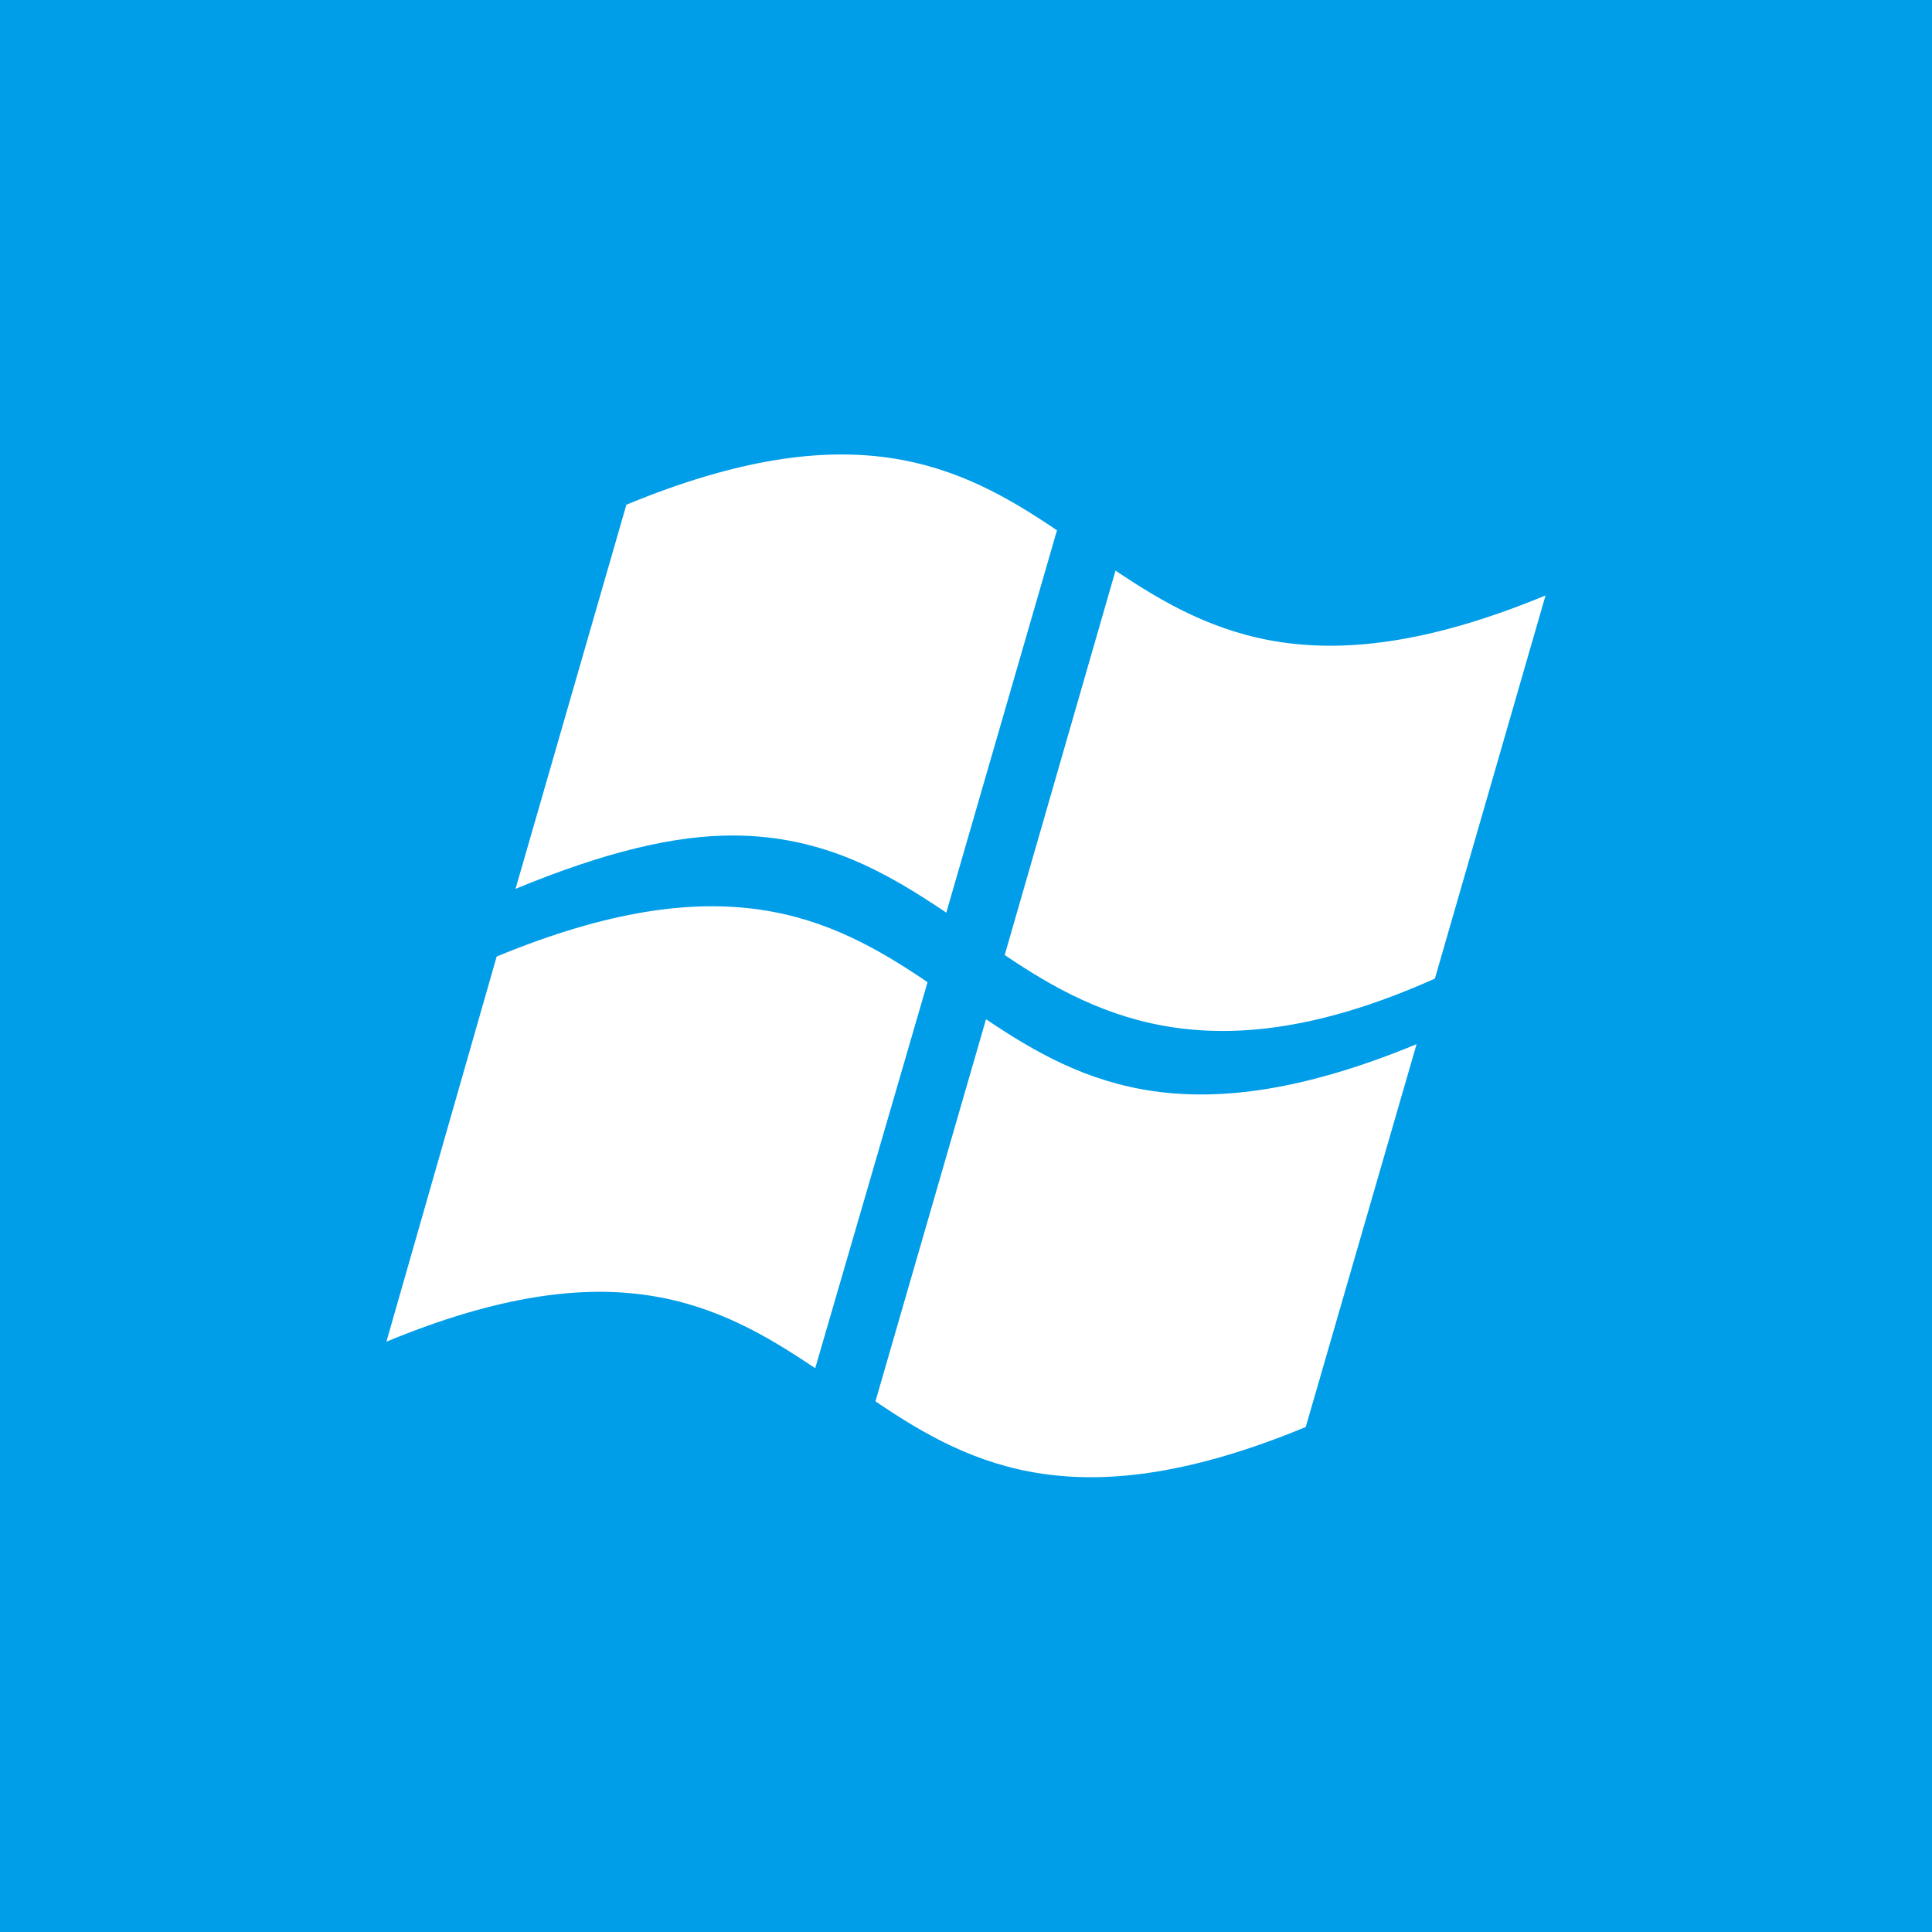<?xml version="1.0" encoding="UTF-8" standalone="no"?>
<svg
   xmlns:dc="http://purl.org/dc/elements/1.1/"
   xmlns:cc="http://creativecommons.org/ns#"
   xmlns:rdf="http://www.w3.org/1999/02/22-rdf-syntax-ns#"
   xmlns:svg="http://www.w3.org/2000/svg"
   xmlns="http://www.w3.org/2000/svg"
   id="svg10"
   width="500"
   height="500"
   version="1.1">
  <rect width="100%" height="100%" fill="#333333" stroke="none"/>
  <defs
     id="defs14" />
  <rect
     y="0"
     x="3.7363675e-06"
     height="500"
     width="500"
     id="rect823"
     style="fill:#009de8;fill-opacity:1;stroke:#ffffff;stroke-width:0;stroke-linecap:round;stroke-miterlimit:4;stroke-dasharray:none" />
  <g
     style="fill:#ffffff;fill-opacity:1"
     transform="matrix(1.762,0,0,1.762,99.722,-494.533)"
     id="g829">
    <path
       d="m 170.41,368.125 c -32.996,13.642 -48.861,5.973 -63.16,-3.65 l -16.278,56.462 c 14.285,9.678 31.531,17.635 63.188,3.463 z"
       style="fill:#ffffff;fill-opacity:1"
       id="path2" />
    <path
       style="fill:#ffffff;fill-opacity:1"
       d="M 63.142,481.63 C 48.811,471.985 33.232,464.052 0.158,477.728 L 16.353,421.16 c 33.081,-13.678 48.973,-5.938 63.29,3.766 l -16.501,56.703 z"
       id="path4" />
    <path
       d="m 82.393,414.715 c -8.628,-5.81 -17.907,-11.233 -31.085,-11.333 -8.695,-0.067 -19.045,2.403 -32.184,7.836 l 16.283,-56.422 c 33.059,-13.669 48.938,-5.933 63.245,3.764 z"
       style="fill:#ffffff;fill-opacity:1"
       id="path6" />
    <path
       d="m 88.227,430.369 c 14.313,9.637 30.212,17.313 63.243,3.66 l -16.281,56.234 c -33.037,13.664 -48.903,5.926 -63.201,-3.77 z"
       style="fill:#ffffff;fill-opacity:1"
       id="path8" />
  </g>
</svg>

